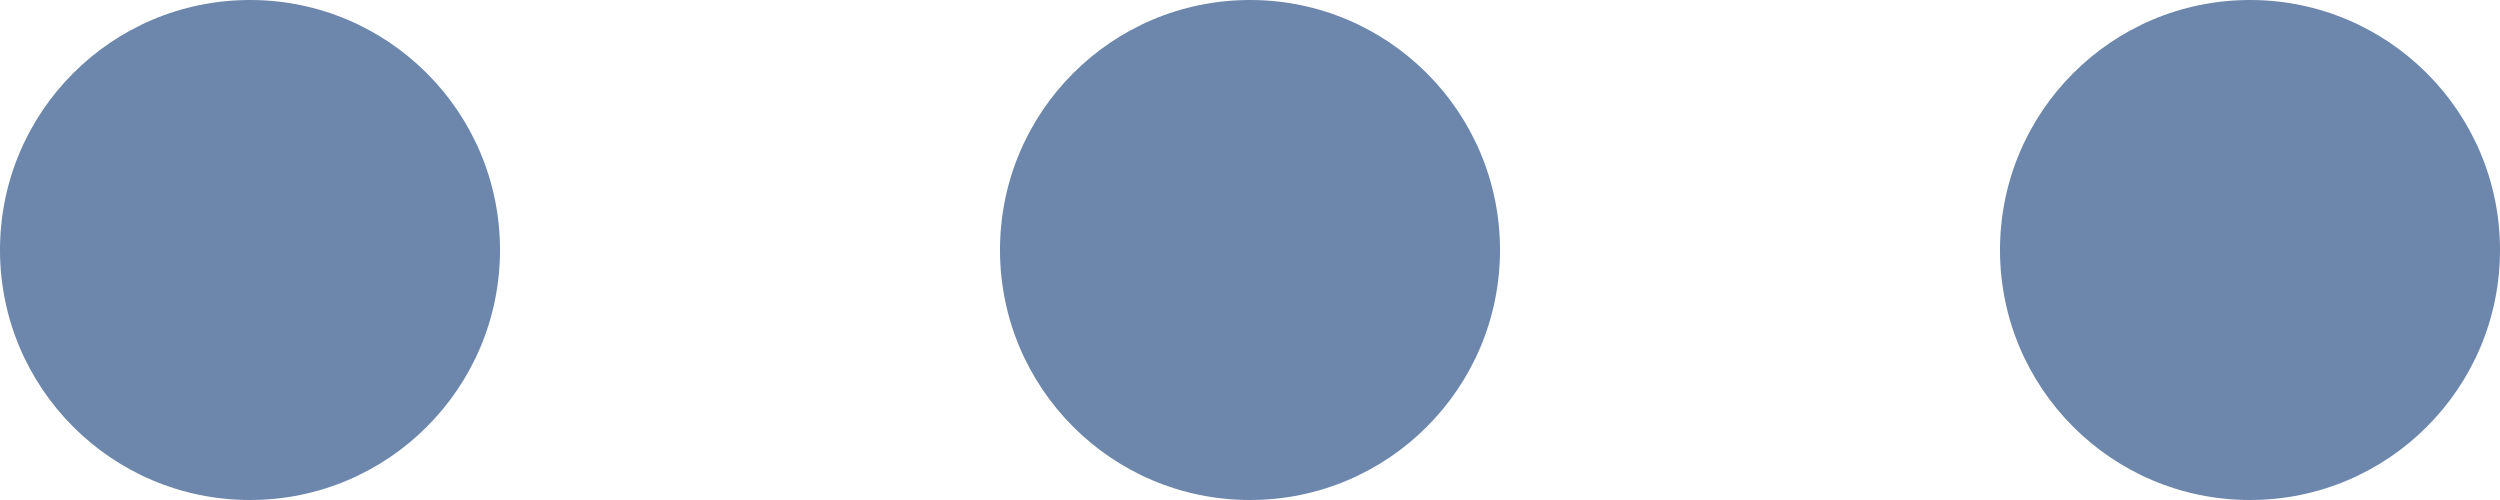 <svg width="20" height="4" viewBox="0 0 20 4" fill="none" xmlns="http://www.w3.org/2000/svg">
<path d="M18 4C16.895 4 16 3.105 16 2C16 0.895 16.895 6.511e-07 18 6.99382e-07C19.105 7.47665e-07 20 0.895 20 2C20 3.105 19.105 4 18 4Z" fill="#6C86AC"/>
<path d="M10 4C8.895 4 8 3.105 8 2C8 0.895 8.895 3.01409e-07 10 3.49691e-07C11.105 3.97974e-07 12 0.895 12 2C12 3.105 11.105 4 10 4Z" fill="#6C86AC"/>
<path d="M0 2C-4.82823e-08 3.105 0.895 4 2 4C3.105 4 4 3.105 4 2C4 0.895 3.105 4.82823e-08 2 0C0.895 -4.82822e-08 4.82823e-08 0.895 0 2Z" fill="#6C86AC"/>
</svg>
